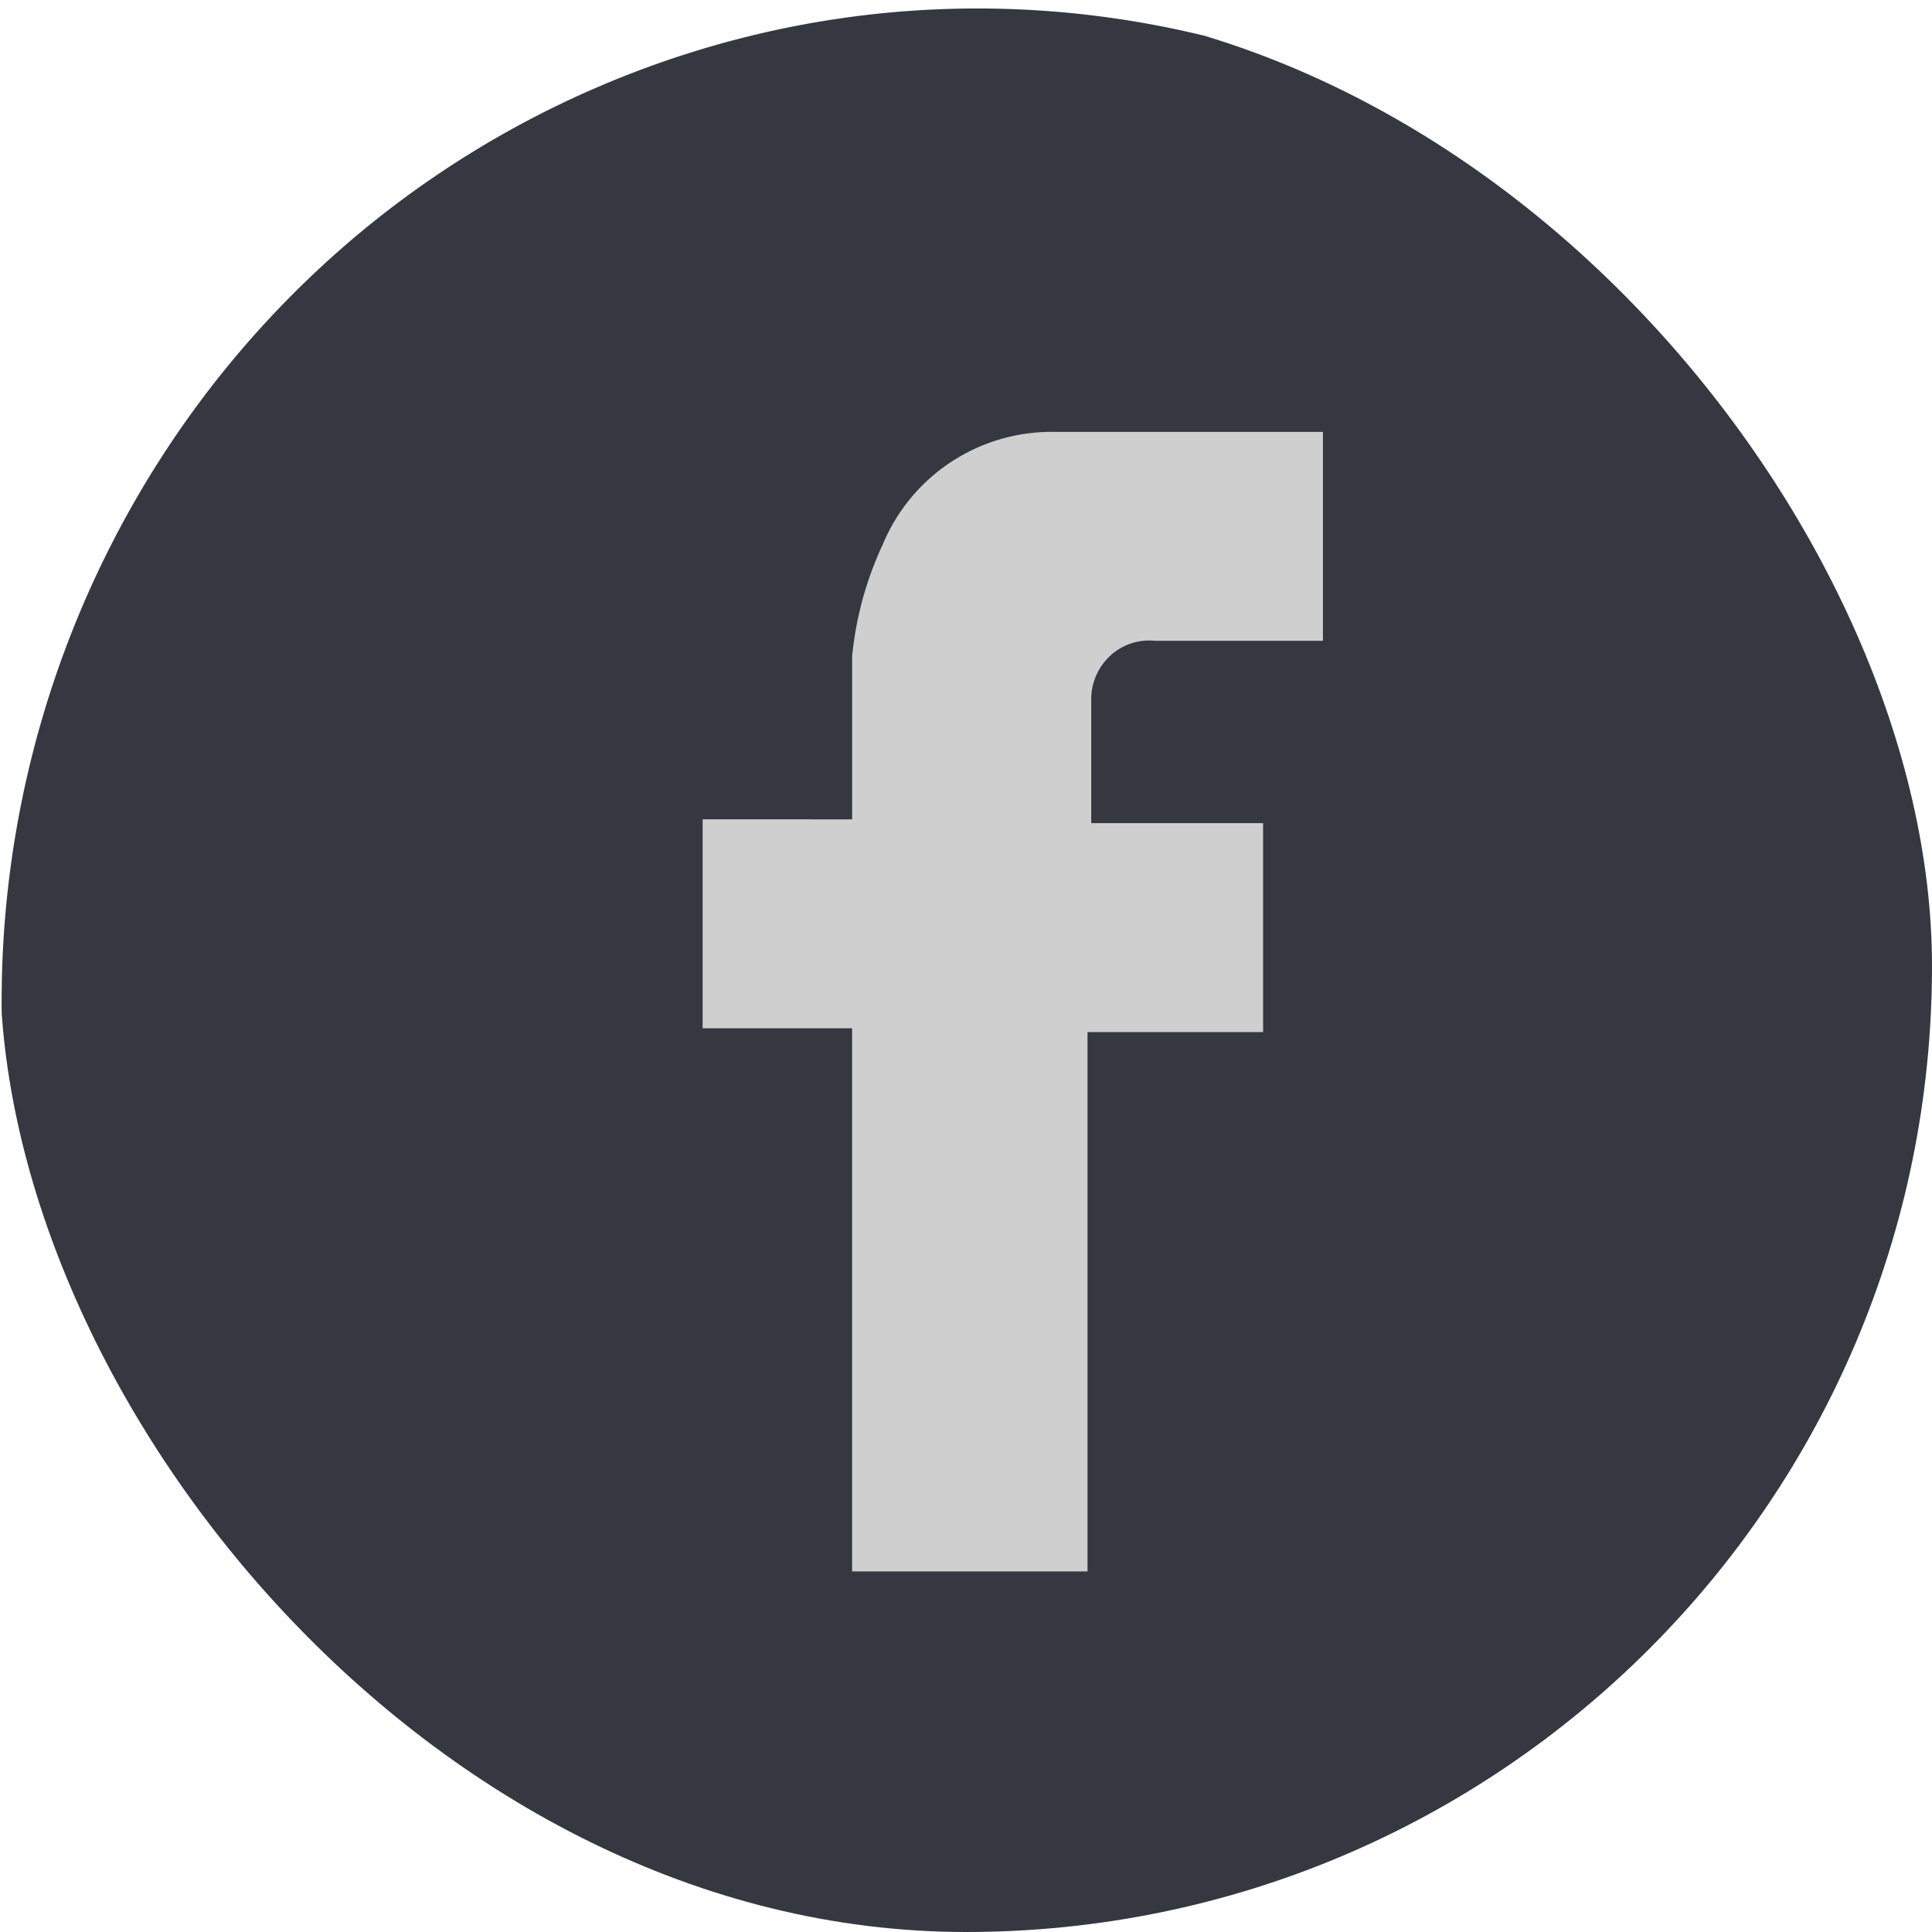 <svg xmlns="http://www.w3.org/2000/svg" xmlns:xlink="http://www.w3.org/1999/xlink" width="108" height="108" viewBox="0 0 108 108">
  <defs>
    <clipPath id="clip-path">
      <rect id="Rectangle_30547" data-name="Rectangle 30547" width="108" height="108" rx="54" transform="translate(0 0)" fill="#fff" stroke="#707070" stroke-width="1"/>
    </clipPath>
  </defs>
  <g id="btn_facebook_normal" transform="translate(0 0)" clip-path="url(#clip-path)">
    <rect id="Rectangle_31656" data-name="Rectangle 31656" width="93.836" height="93.836" rx="46.918" transform="translate(7.082 7.082)" fill="#cfcfcf"/>
    <path id="Subtraction_15" data-name="Subtraction 15" d="M54.58,110.992h0C28.617,110.979,6.254,92.378,1.1,66.508S9.421,14.655,33.332,4.369C61.108-7.562,93.138,5.659,104.873,33.9S103.6,94.7,75.828,106.632a53.47,53.47,0,0,1-21.248,4.36ZM39.194,45.306V56.985h8.355V87.346h13.16V57.2h9.815V45.518H60.917V38.51a3.311,3.311,0,0,1,1.094-2.379,3.2,3.2,0,0,1,2.458-.806h9.4V23.646H58.827a10.223,10.223,0,0,0-9.552,6.265,19.216,19.216,0,0,0-1.723,6.265v9.13Z" transform="translate(0.084 0.496)" fill="#353841"/>
  </g>
</svg>
